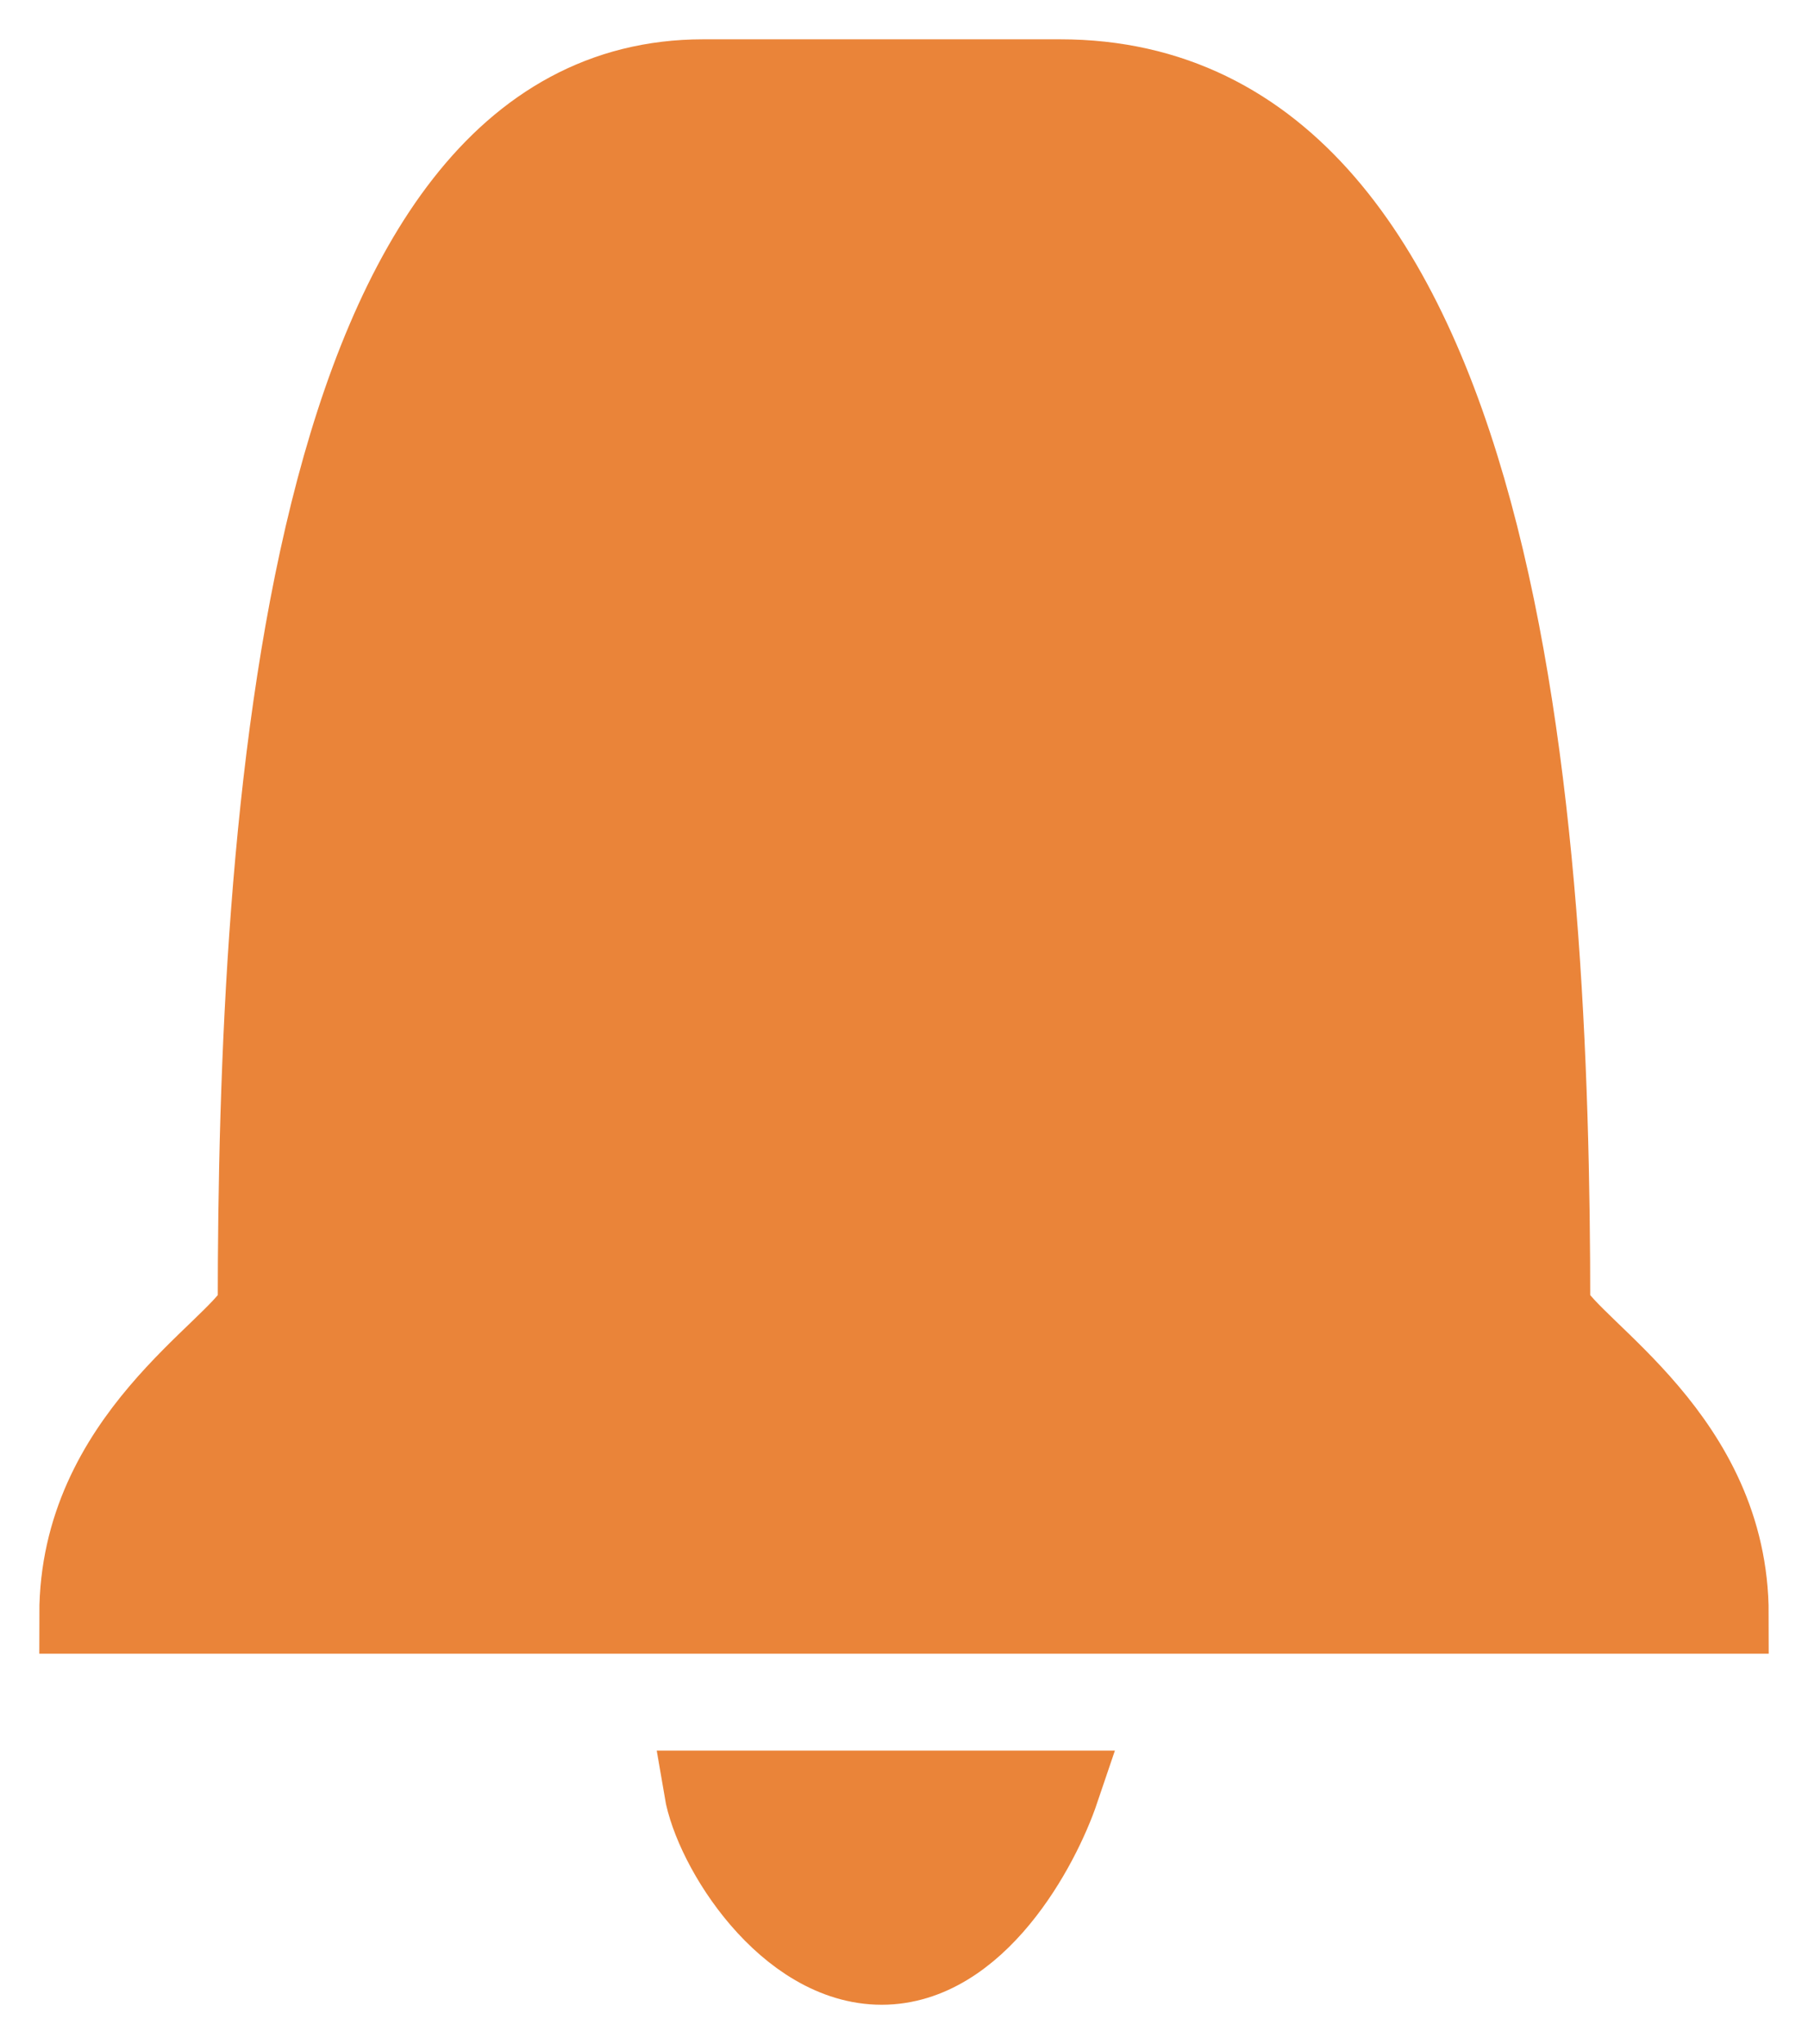 <svg width="23" height="26" viewBox="0 0 23 26" fill="none" xmlns="http://www.w3.org/2000/svg">
<path d="M22 20.535H1C1 18.302 2.983 17.193 3.27 16.628C3.27 10.488 3.838 1 8.946 1H11.216H13.486C19.162 1 19.73 10.488 19.73 16.628C20.017 17.193 22 18.302 22 20.535Z" fill="#EA8439" stroke="#EA8439"/>
<path d="M13.486 22.767H8.946C9.072 23.512 10.005 25 11.216 25C12.427 25 13.234 23.512 13.486 22.767Z" fill="#EA8439" stroke="#EA8439"/>
</svg>
